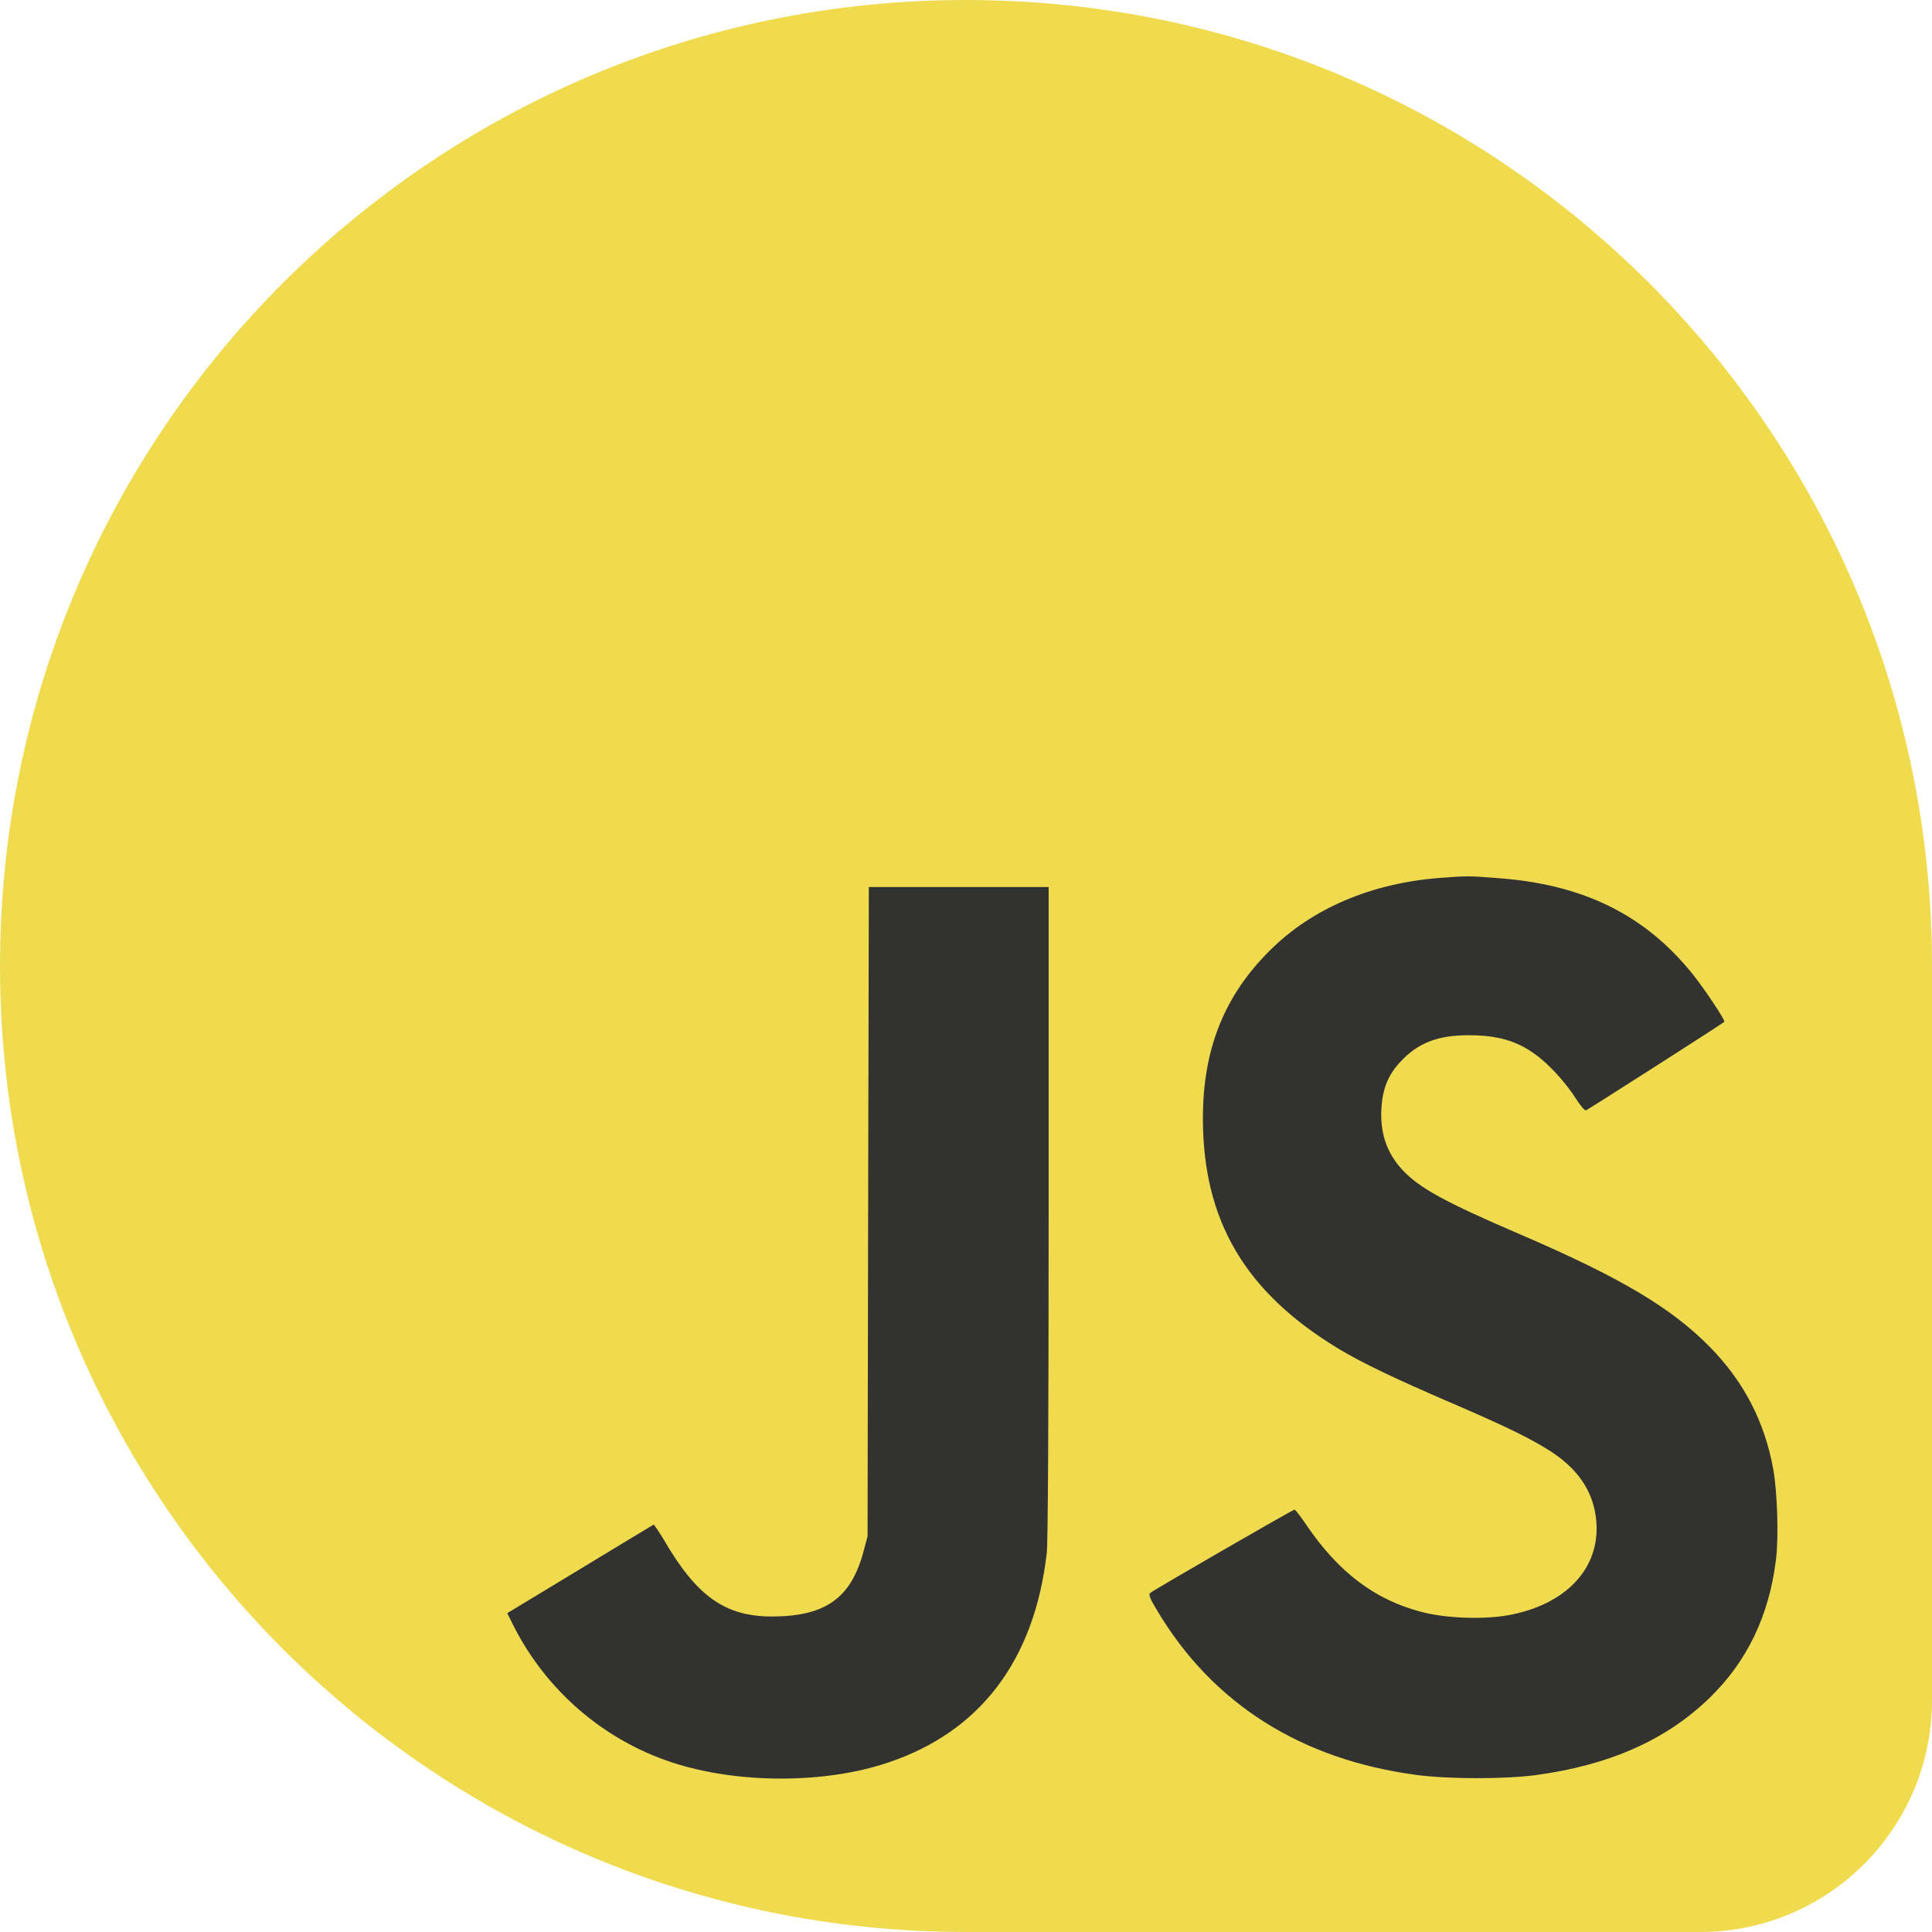 <svg width="100" height="100" viewBox="0 0 100 100" fill="none" xmlns="http://www.w3.org/2000/svg">
<g clip-path="url(#clip0_95_61)">
<path d="M100 0H0V100H100V0Z" fill="#F0DB4F"/>
<path d="M74.572 45.437C71.008 45.703 67.928 47.006 65.732 49.192C63.365 51.54 62.262 54.306 62.262 57.88C62.262 63.184 64.449 66.892 69.297 69.819C70.513 70.551 72.186 71.35 75.143 72.624C77.966 73.84 79.211 74.449 80.238 75.105C81.626 75.998 82.405 77.11 82.595 78.479C82.947 80.96 81.264 82.947 78.27 83.565C76.968 83.84 74.895 83.783 73.574 83.432C71.16 82.804 69.278 81.378 67.614 78.926C67.319 78.489 67.044 78.137 67.006 78.137C66.92 78.137 59.686 82.31 59.534 82.453C59.439 82.538 59.515 82.738 59.886 83.346C62.757 88.184 67.348 91.084 73.337 91.873C74.981 92.091 77.871 92.091 79.468 91.882C83.289 91.369 86.217 90.076 88.47 87.899C90.418 86.017 91.559 83.65 91.92 80.76C92.072 79.61 91.996 77.196 91.778 76.017C91.331 73.574 90.257 71.511 88.517 69.734C86.511 67.69 83.888 66.131 78.698 63.897C74.781 62.215 73.47 61.492 72.605 60.57C71.778 59.686 71.426 58.65 71.502 57.357C71.568 56.331 71.854 55.637 72.481 54.962C73.384 53.983 74.43 53.574 76.046 53.584C77.89 53.584 79.049 54.049 80.276 55.276C80.703 55.694 81.255 56.369 81.511 56.778C81.768 57.186 82.025 57.5 82.091 57.471C82.196 57.434 89.173 52.975 89.249 52.89C89.316 52.823 88.26 51.236 87.633 50.447C85.143 47.338 81.93 45.761 77.472 45.447C75.989 45.333 75.989 45.333 74.572 45.437ZM44.934 62.709L44.905 79.515L44.696 80.304C44.049 82.719 42.728 83.66 39.981 83.669C37.557 83.679 36.074 82.643 34.382 79.734C34.106 79.278 33.859 78.907 33.831 78.916C33.793 78.935 32.072 79.972 30.009 81.226L26.255 83.498L26.568 84.126C28.261 87.481 31.198 90.028 34.734 91.207C38.099 92.329 42.643 92.348 45.951 91.236C50.742 89.639 53.546 85.932 54.182 80.371C54.24 79.819 54.278 73.603 54.278 62.709V45.913H44.971L44.934 62.709Z" fill="#323330"/>
</g>
<defs>
<clipPath id="clip0_95_61">
<path d="M0 50C0 22.386 22.386 0 50 0V0C77.614 0 100 22.386 100 50V88C100 94.627 94.627 100 88 100H50C22.386 100 0 77.614 0 50V50Z" fill="white"/>
</clipPath>
</defs>
</svg>
